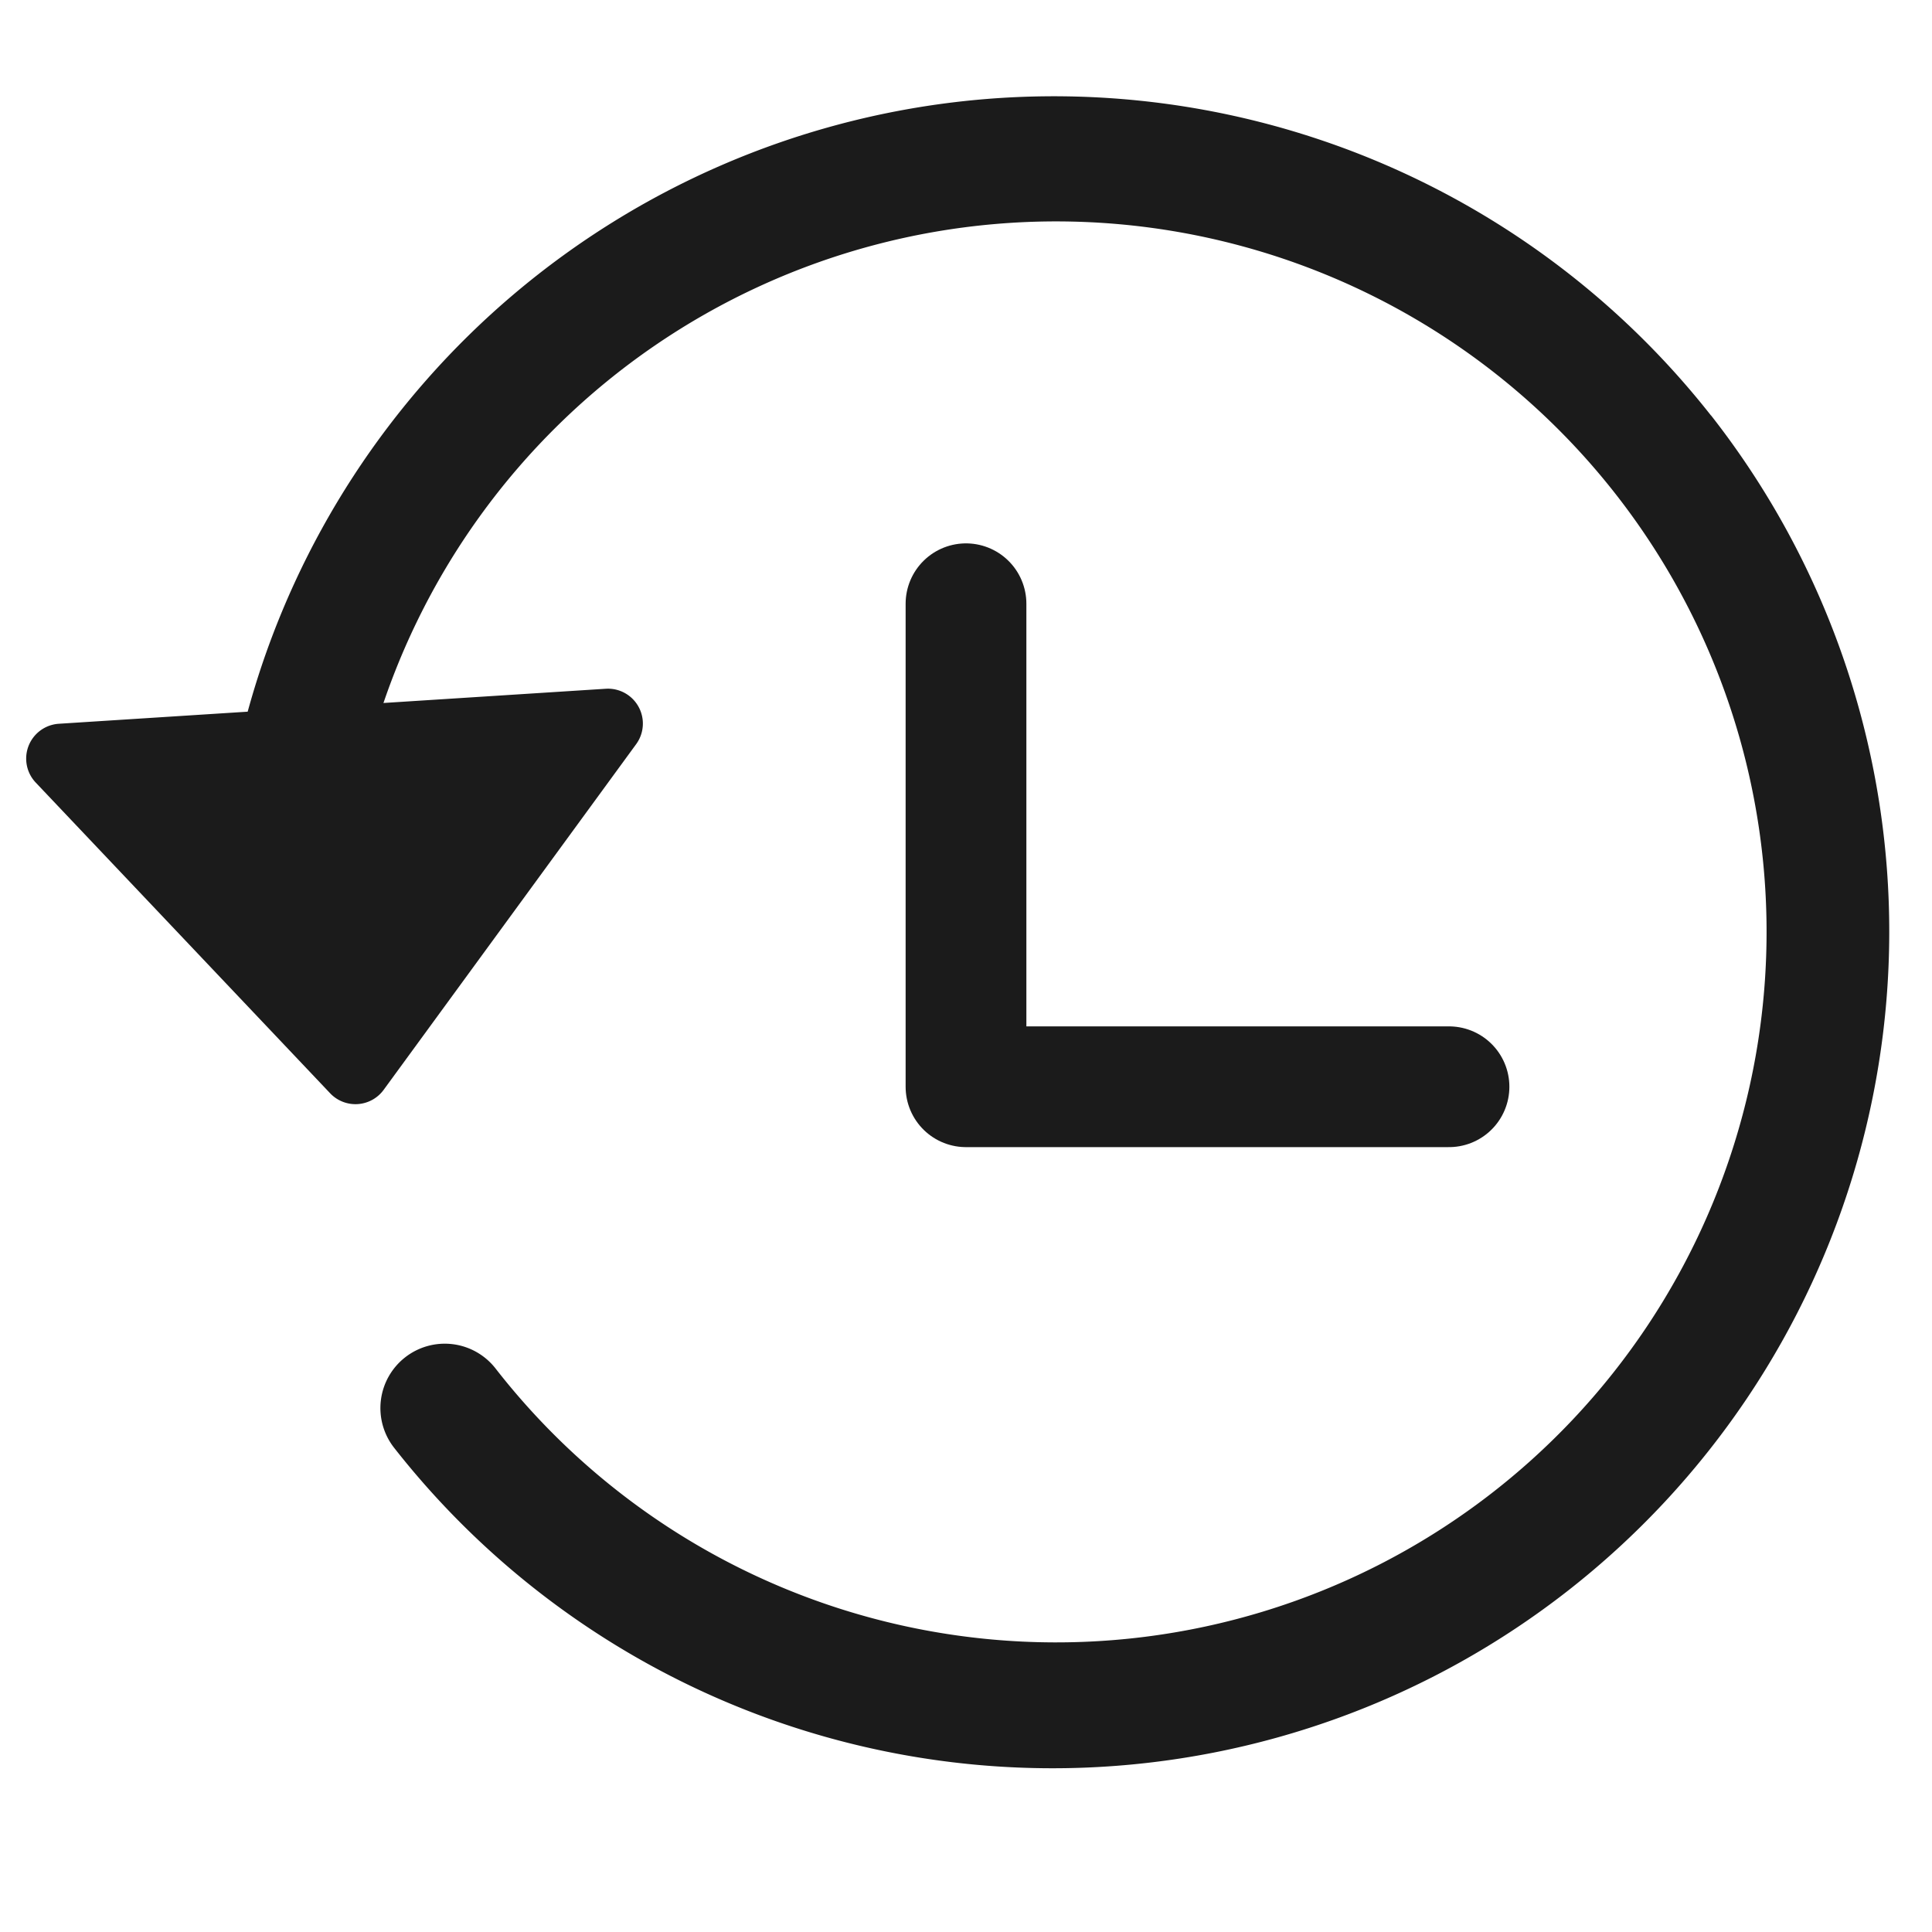 <svg xmlns="http://www.w3.org/2000/svg" width="16" height="16" fill="none"><path fill="#1B1B1B" d="M14.17 3.44A6.928 6.928 0 1 1 3.264 11.99a.533.533 0 1 1 .839-.658 5.884 5.884 0 1 0-1.207-4.246s-.077.117-.308.298l-.81-.098.095-.526A6.922 6.922 0 0 1 14.169 3.44Z"/><path fill="#1B1B1B" d="m.486 5.994 4.531-.29a.289.289 0 0 1 .252.458L3.177 9.026a.289.289 0 0 1-.442.029L.295 6.48a.289.289 0 0 1 .191-.486Z"/><path stroke="#1B1B1B" stroke-linecap="round" stroke-linejoin="round" d="M8 5v4h4"/></svg>